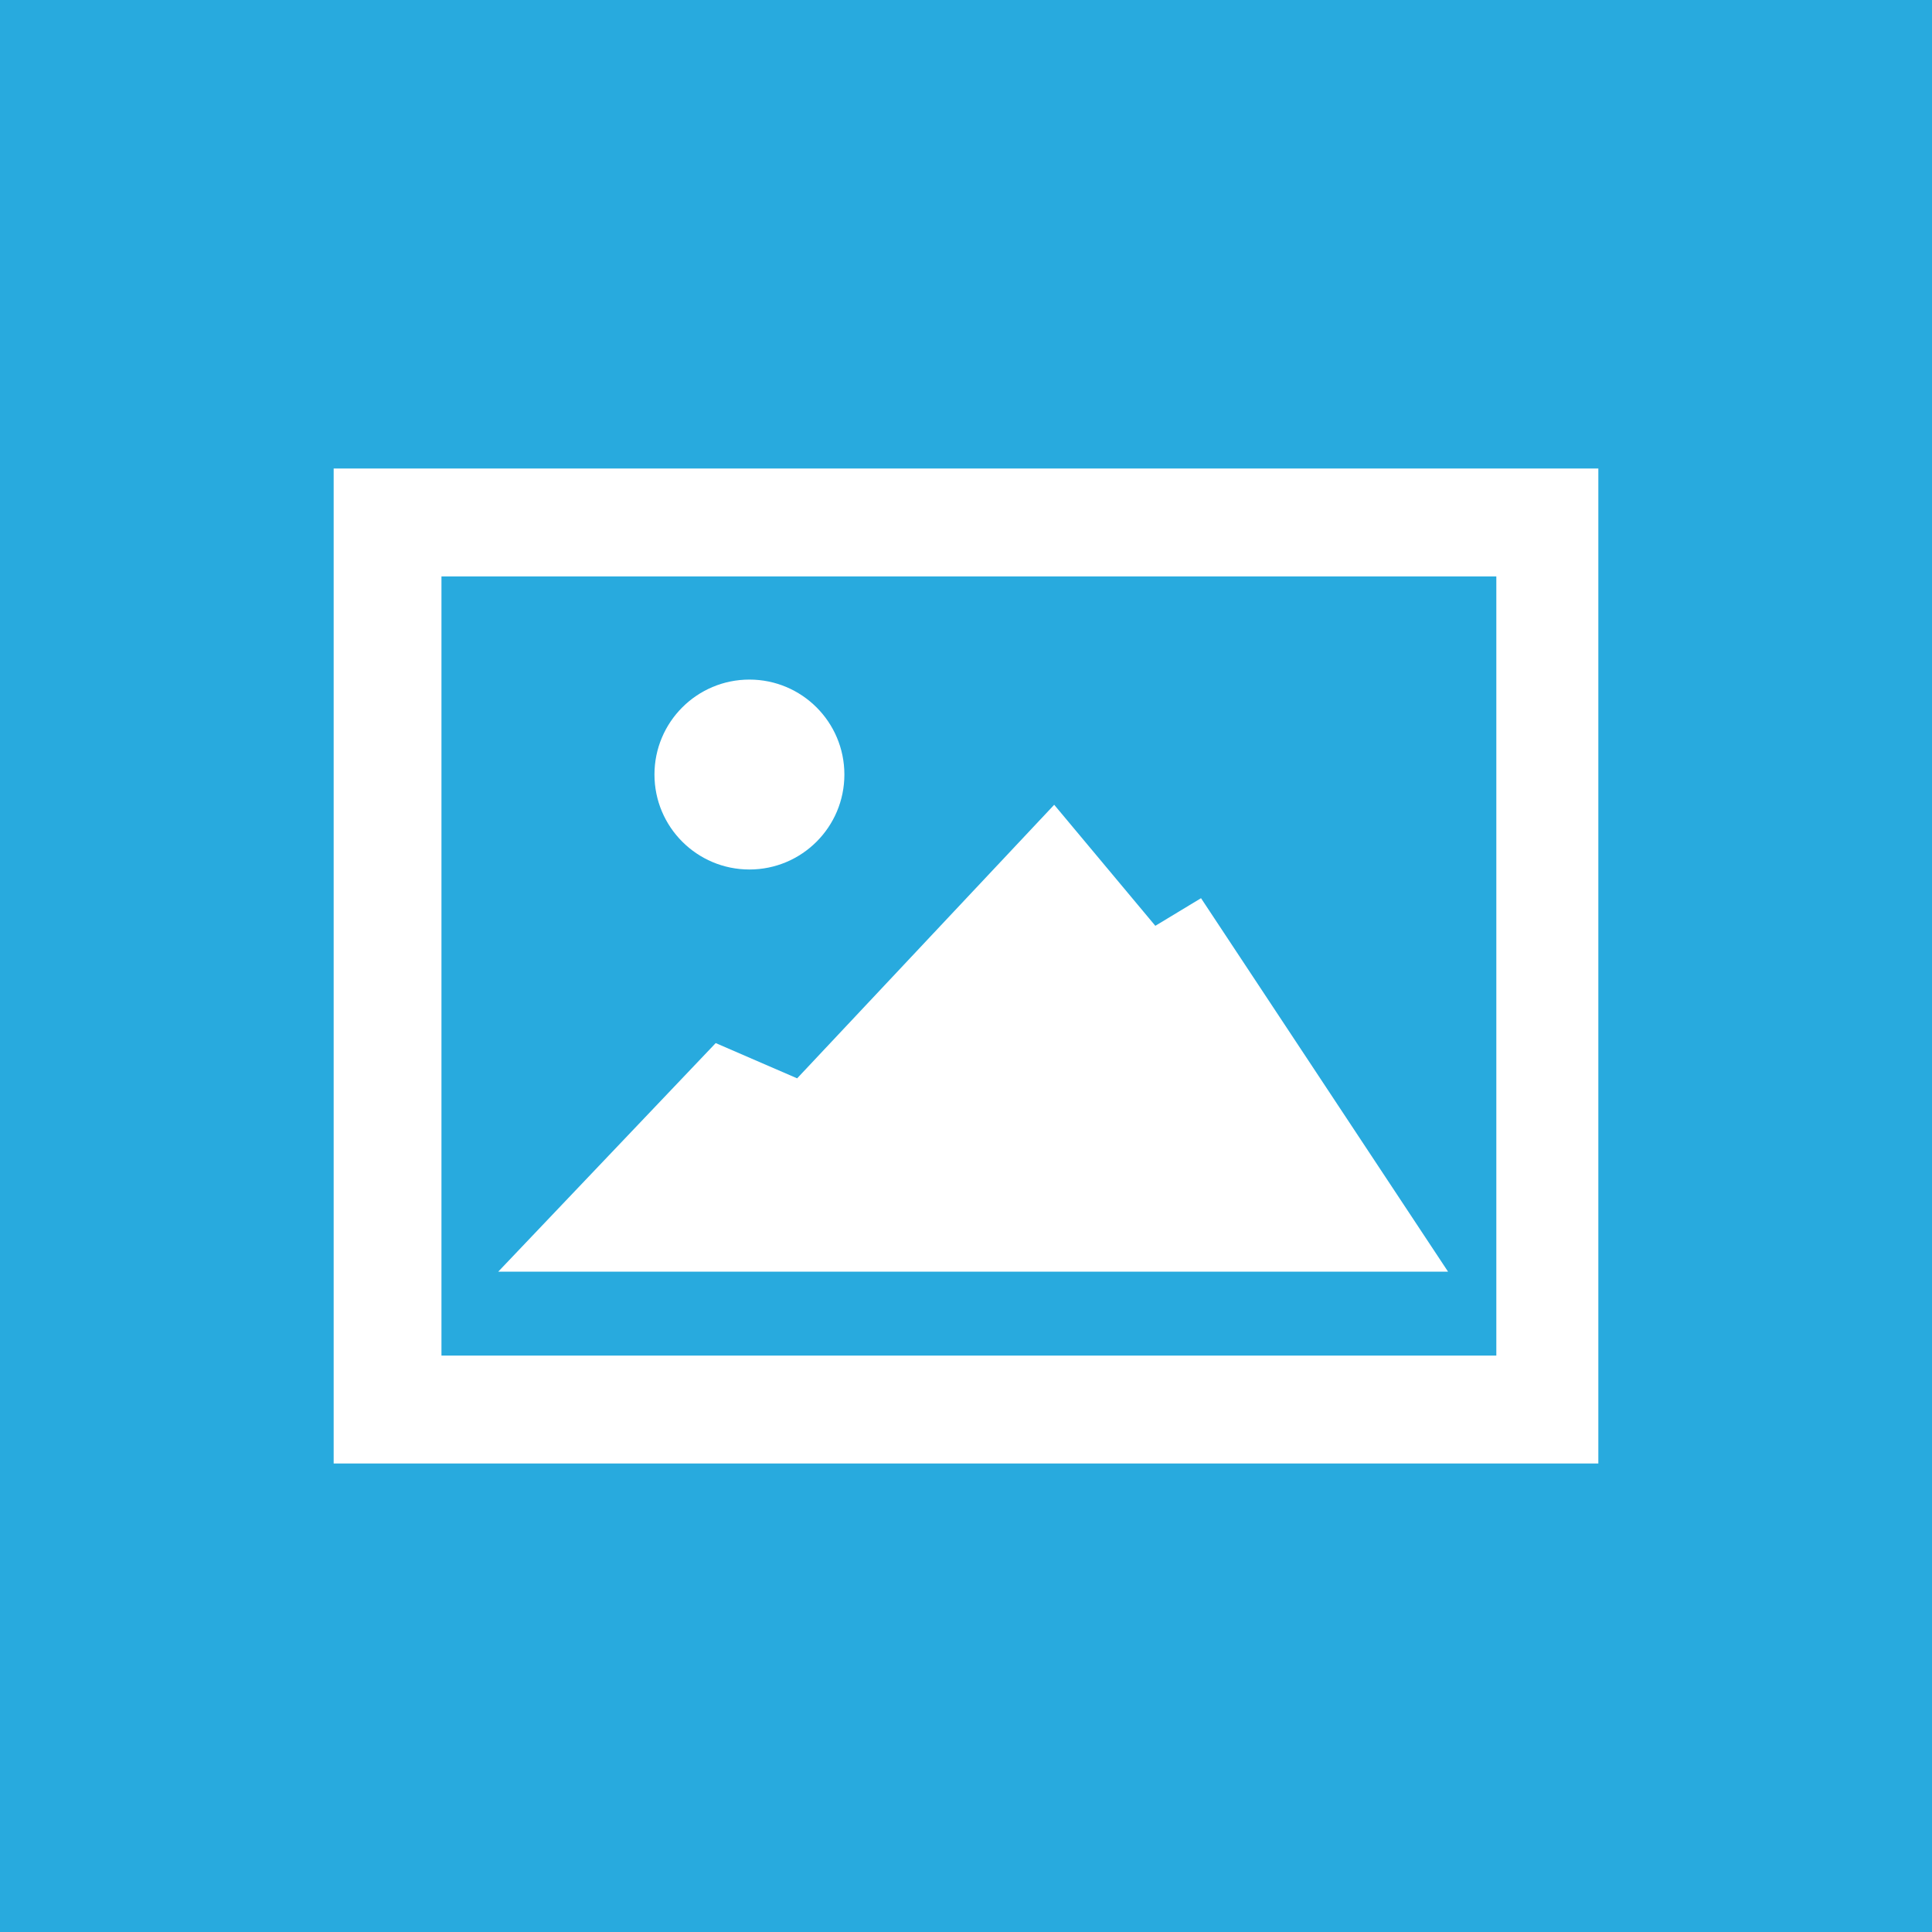 <svg xmlns="http://www.w3.org/2000/svg" width="400" height="400" viewBox="200 100 200 200">
<path fill="#28aade" d="M0 0h600v400H0z"/>
<path fill="#fff" d="M234.54 148.5v103h130.92v-103H234.54zm120.37 91.83H245.7v-80.66h109.2v80.66z"/>
<path fill="#fff" d="M251.58 231.64l22.51-23.66 8.43 3.65 26.61-28.32 10.47 12.53 4.73-2.86 25.57 38.66z"/>
<circle cx="277.58" cy="180.18" r="9.83" fill="#fff"/>
</svg>